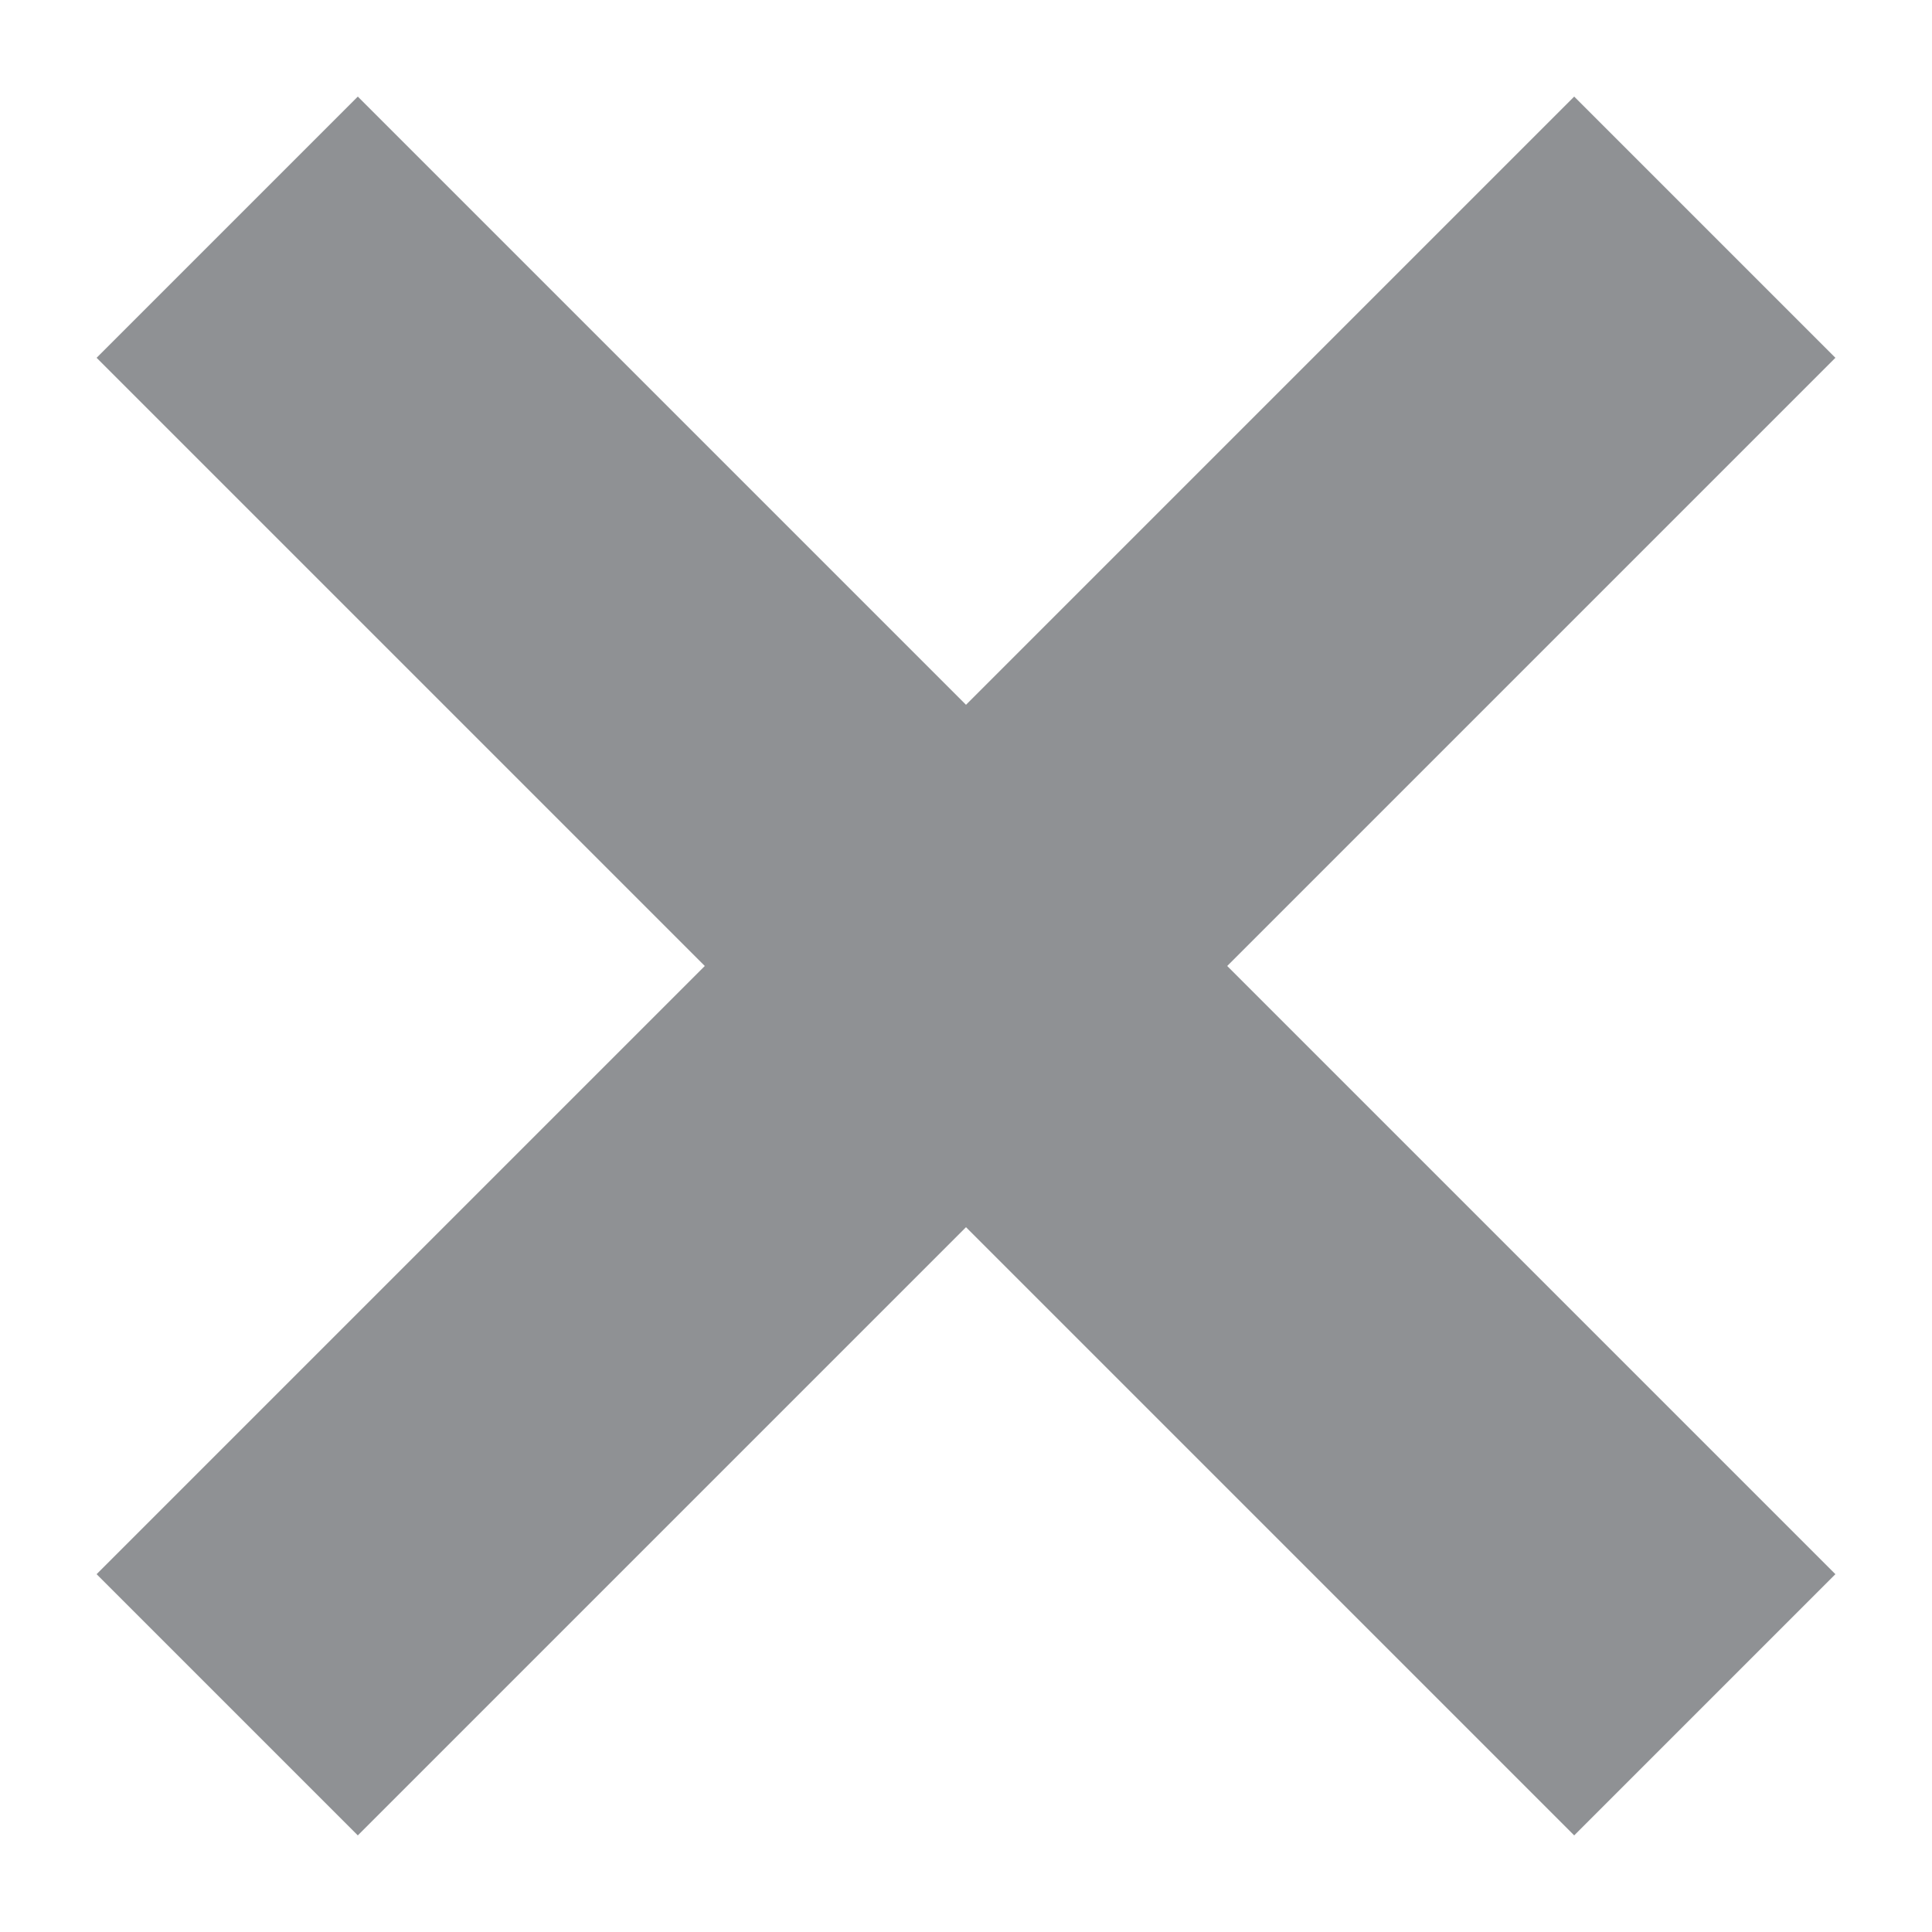 <?xml version="1.0" encoding="UTF-8" standalone="no"?>
<svg width="10px" height="10px" viewBox="0 0 10 10" version="1.1" xmlns="http://www.w3.org/2000/svg" xmlns:xlink="http://www.w3.org/1999/xlink">
    <!-- Generator: sketchtool 3.8.3 (29802) - http://www.bohemiancoding.com/sketch -->
    <title>8D02CC7F-1986-4ADB-93F9-778EFE7FE1AE</title>
    <desc>Created with sketchtool.</desc>
    <defs></defs>
    <g id="Page-2" stroke="none" stroke-width="1" fill="none" fill-rule="evenodd">
        <g id="More-Setting-Slide-Down" transform="translate(-169, -198)">
            <g id="X" transform="translate(168, 197)">
                <g id="Group">
                    <g id="Frame_-_24px">
                        <rect id="Rectangle-path" x="0" y="0" width="12" height="12"></rect>
                    </g>
                    <g id="Filled_Icons" transform="translate(1.5, 1.5)" fill="#8F9194">
                        <polygon id="Shape" points="9 1.352 7.648 0 4.5 3.148 1.352 0 0 1.352 3.148 4.5 0 7.648 1.352 9 4.5 5.852 7.648 9 9 7.648 5.852 4.5"></polygon>
                    </g>
                </g>
            </g>
        </g>
    </g>
</svg>